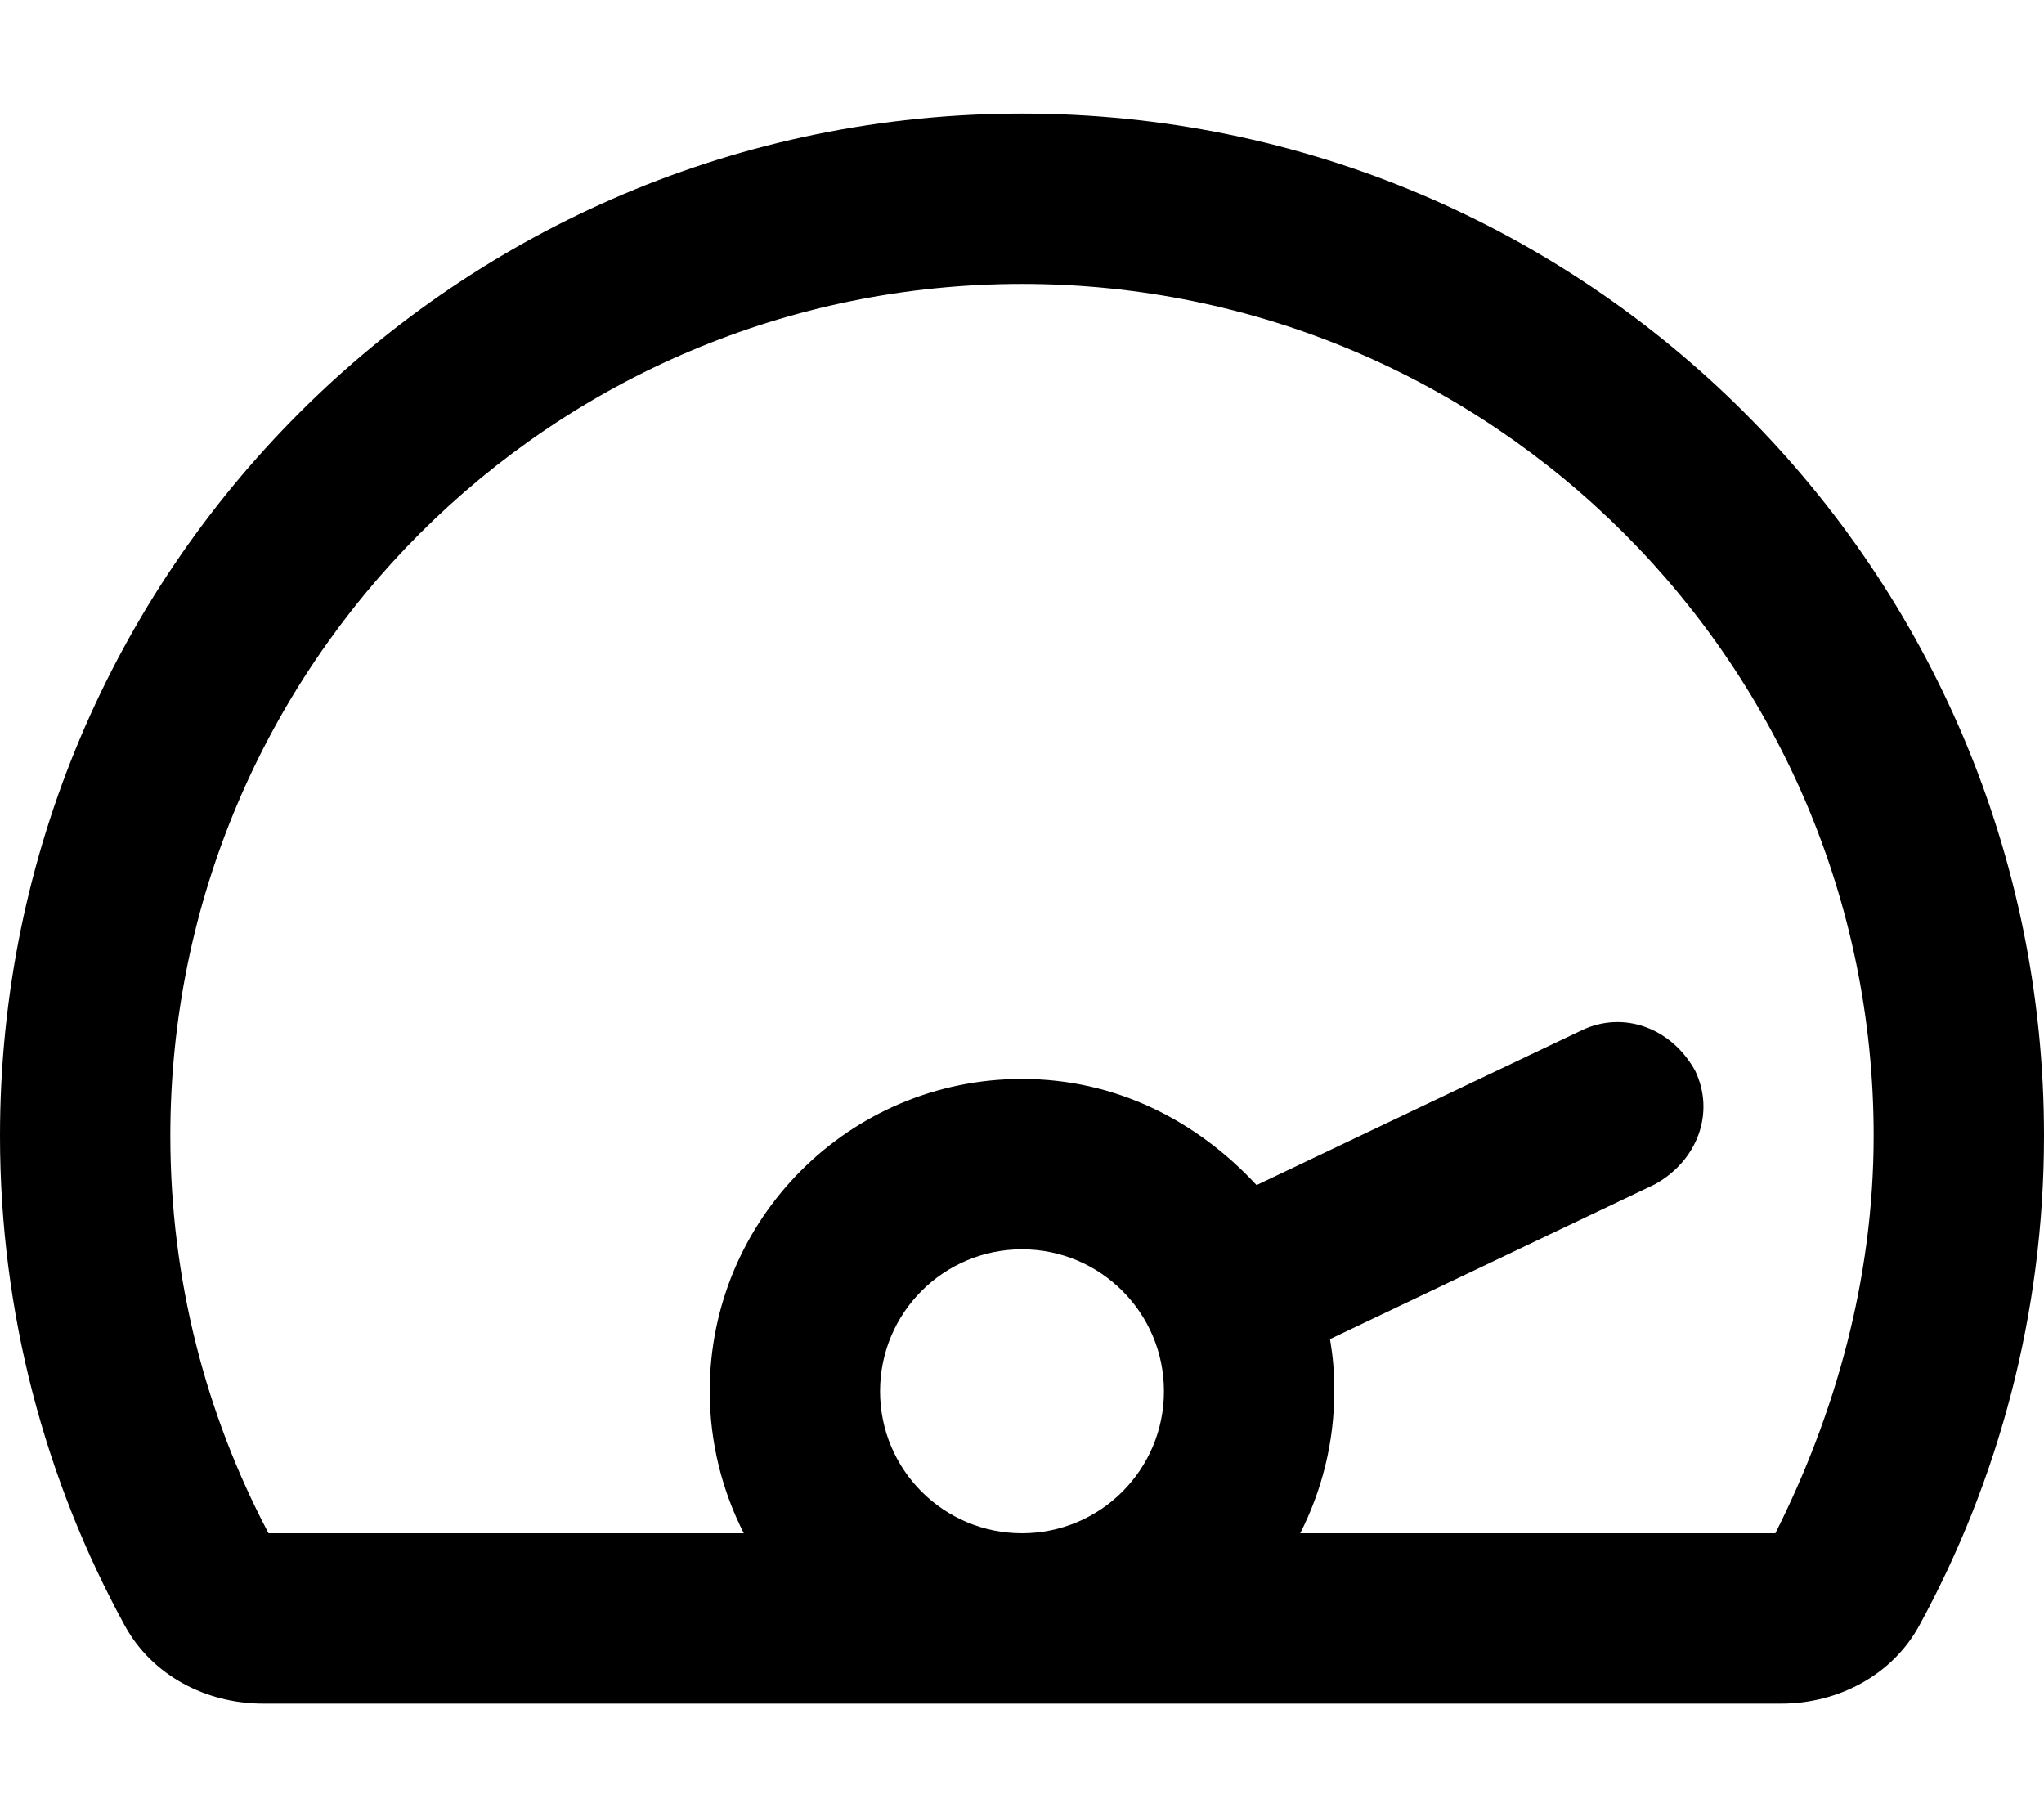 <svg xmlns="http://www.w3.org/2000/svg" viewBox="0 0 576 512"><!--! Font Awesome Pro 6.0.0-beta3 by @fontawesome - https://fontawesome.com License - https://fontawesome.com/license (Commercial License) Copyright 2021 Fonticons, Inc. --><path d="M35.21 458.1C12.76 417.1 0 370 0 320C0 160.9 128.9 32 288 32C447.1 32 576 160.9 576 320C576 370 563.2 417.1 540.8 458.1C533.1 472.1 517.9 480 501.9 480H74.13C58.11 480 42.9 472.1 35.21 458.1H35.21zM209.6 432C203.5 420 200 406.4 200 392C200 343.4 239.4 304 288 304C314.3 304 337.1 315.6 354.1 333.9L445.7 290.3C457.6 284.6 471.1 289.7 477.7 301.7C483.4 313.6 478.3 327.1 466.3 333.7L374.8 377.3C375.6 382.1 376 386.1 376 392C376 406.4 372.5 420 366.4 432H500.3C517.1 398.6 528 360.5 528 320C528 187.5 420.5 80 288 80C155.5 80 48 187.5 48 320C48 360.5 58.02 398.6 75.67 432H209.6zM248 392C248 414.1 265.9 432 288 432C310.1 432 328 414.1 328 392C328 369.9 310.1 352 288 352C265.9 352 248 369.9 248 392z"/></svg>